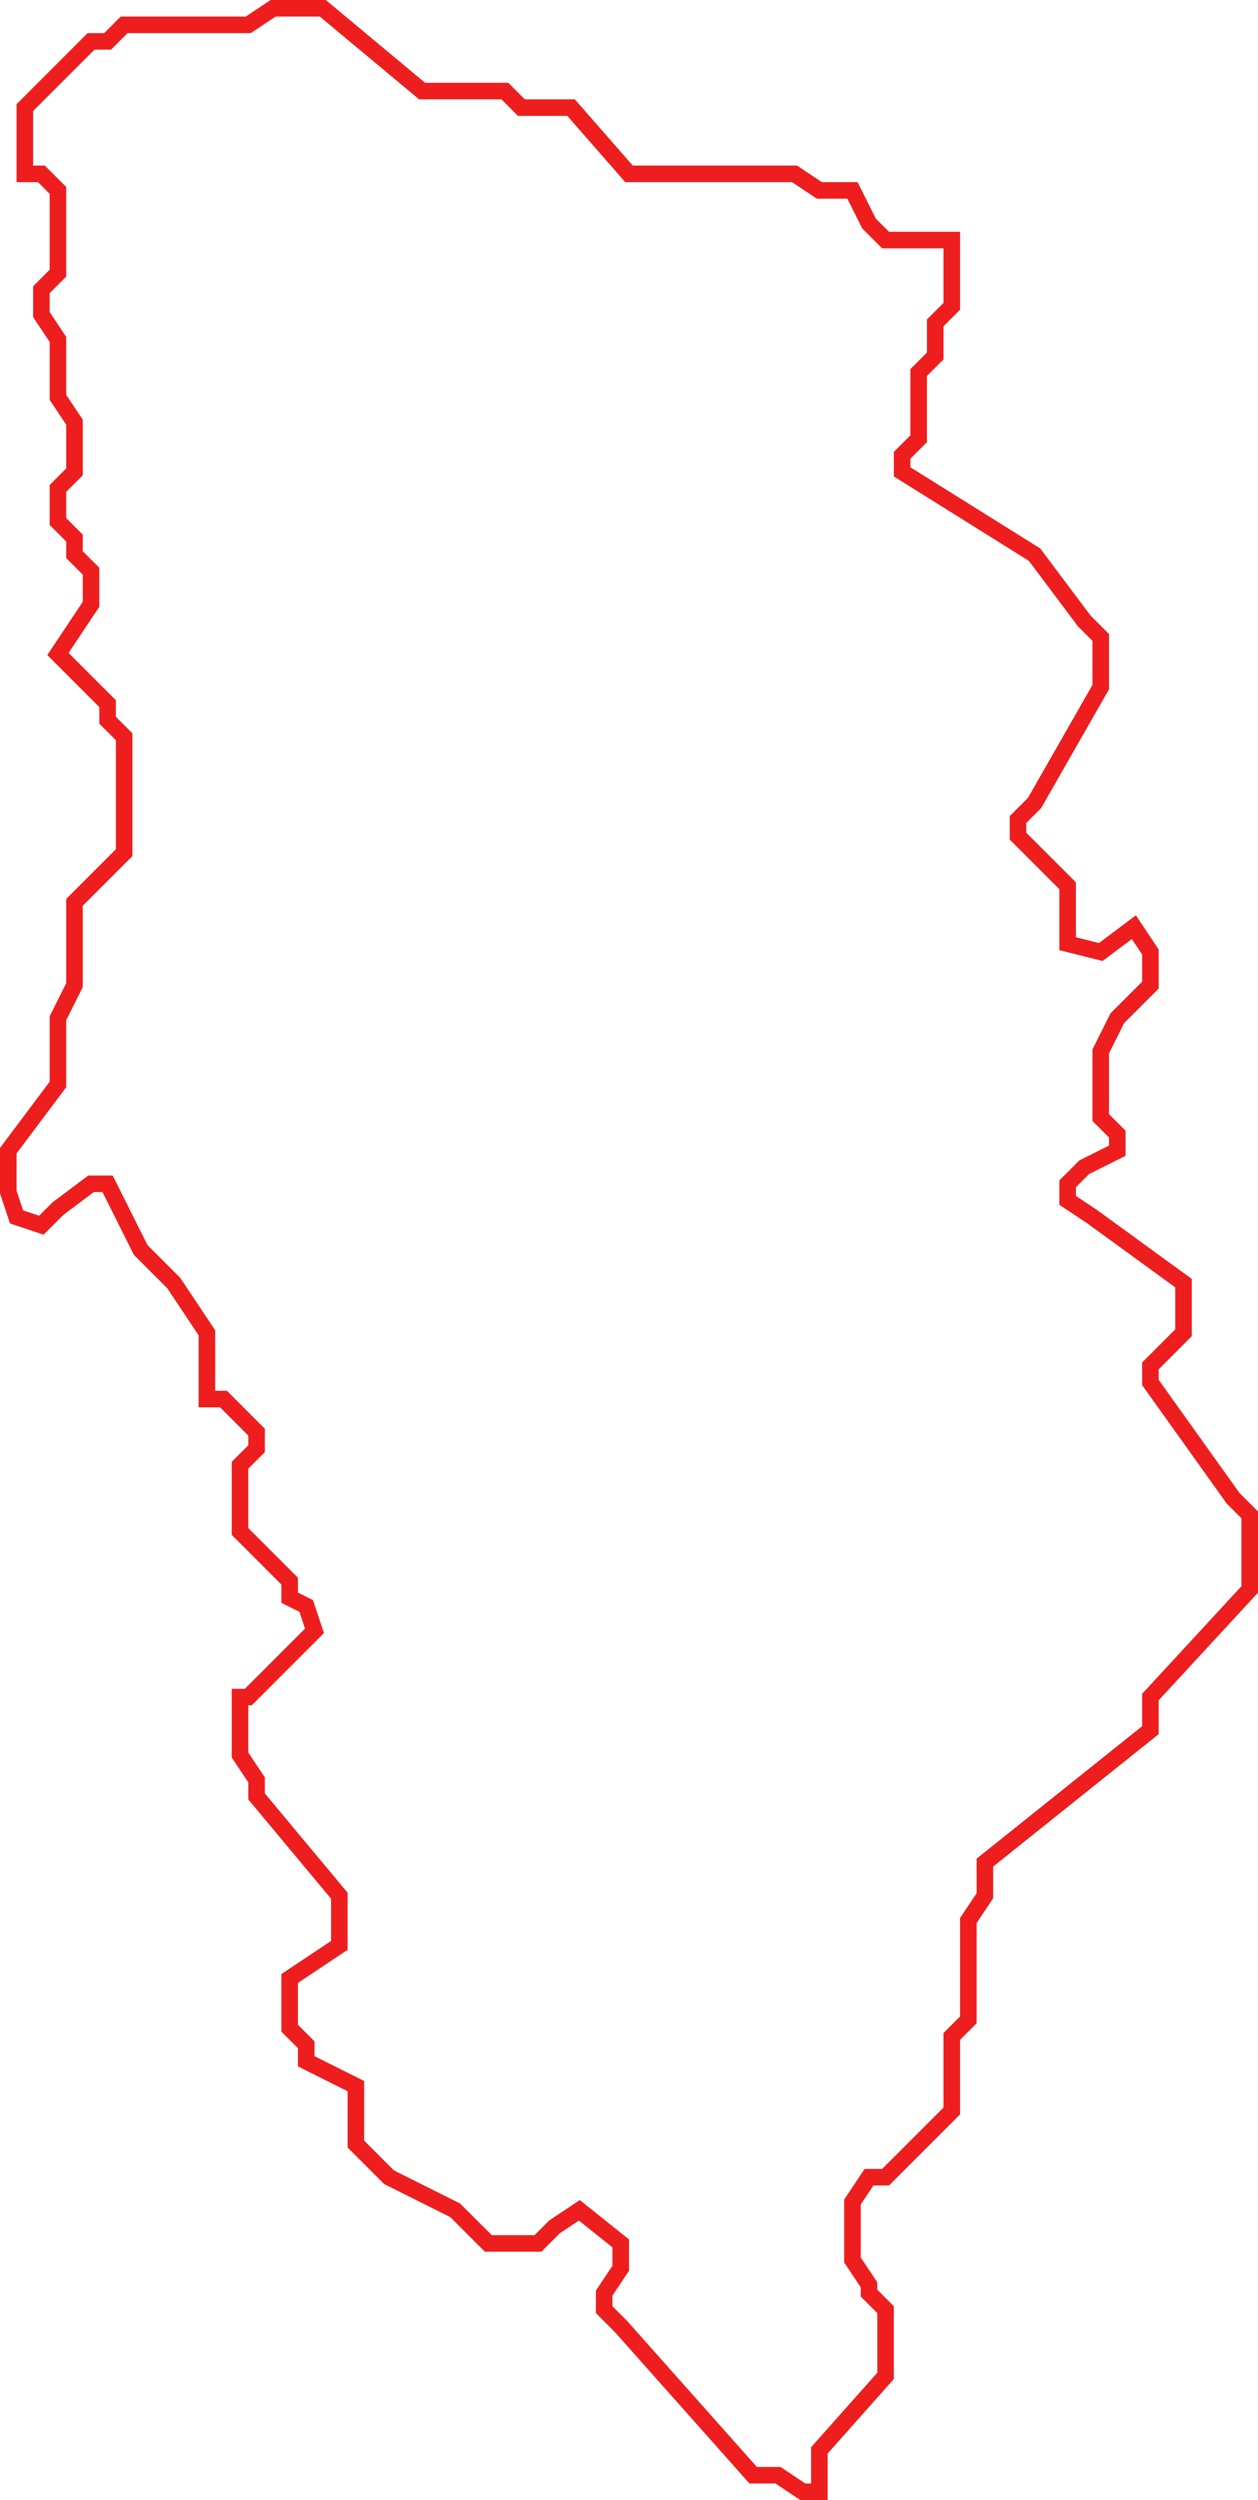 <svg width="76" height="151" viewBox="0 0 76 151" fill="none" xmlns="http://www.w3.org/2000/svg">
<path d="M1.5 6.5V7.5V10.5H2.5L3.5 11.5V16.5L2.5 17.5V19L3.5 20.5V24L4.5 25.5V28.5L3.5 29.5V31.5L4.5 32.5V33.5L5.5 34.5V36.5L3.5 39.5L6.5 42.5V43.5L7.5 44.5V51.5L4.5 54.5V59.5L3.5 61.5V65.5L0.5 69.5V72L1 73.5L2.5 74L3.5 73L5.5 71.5H6.5L7 72.5L8.5 75.5L10.5 77.5L12.5 80.5V84.5H13.5L15.5 86.5V87.5L14.5 88.5V92.5L17.5 95.5V96.5L18.5 97L19 98.5L15 102.5H14.5V104.5V106L15.5 107.5V108.5L20.5 114.5V117.5L17.5 119.5V122.5L18.5 123.5V124.5L21.5 126V129.5L23.5 131.5L27.5 133.5L29.5 135.5H32.5L33.5 134.5L35 133.5L37.5 135.5V137L36.5 138.5V139.5L37.5 140.5L45.5 149.5H47L48.5 150.5H49.5V148L53.5 143.5V139.5L52.5 138.5V138L51.5 136.5V133L52.5 131.5H53.5L57.5 127.5V123L58.5 122V116L59.5 114.5V112.5L64.5 108.5L69.5 104.5V102.5L75.5 96V91.5L74.5 90.5L69.5 83.5V82.5L71.5 80.5V77.5L66 73.5L64.5 72.5V71.5L65.5 70.5L67.5 69.5V68.5L66.5 67.5V63.5L67.5 61.5L68.5 60.5L69.5 59.5V57.5L68.5 56L66.5 57.5L64.5 57V53.5L61.5 50.5V49.5L62.5 48.5L66.5 41.5V38.5L65.5 37.5L62.5 33.5L54.5 28.5V27.5L55.5 26.5V22.5L56.5 21.5V19.5L57.5 18.5V14.5H53.5L52.5 13.5L51.5 11.5H49.5L48 10.5H38L34.5 6.5H31.5L30.5 5.5H25.5L19.5 0.5H16.5L15 1.5H7.5L6.5 2.5H5.5L1.5 6.5Z" stroke="#EE1E1E"/>
</svg>
